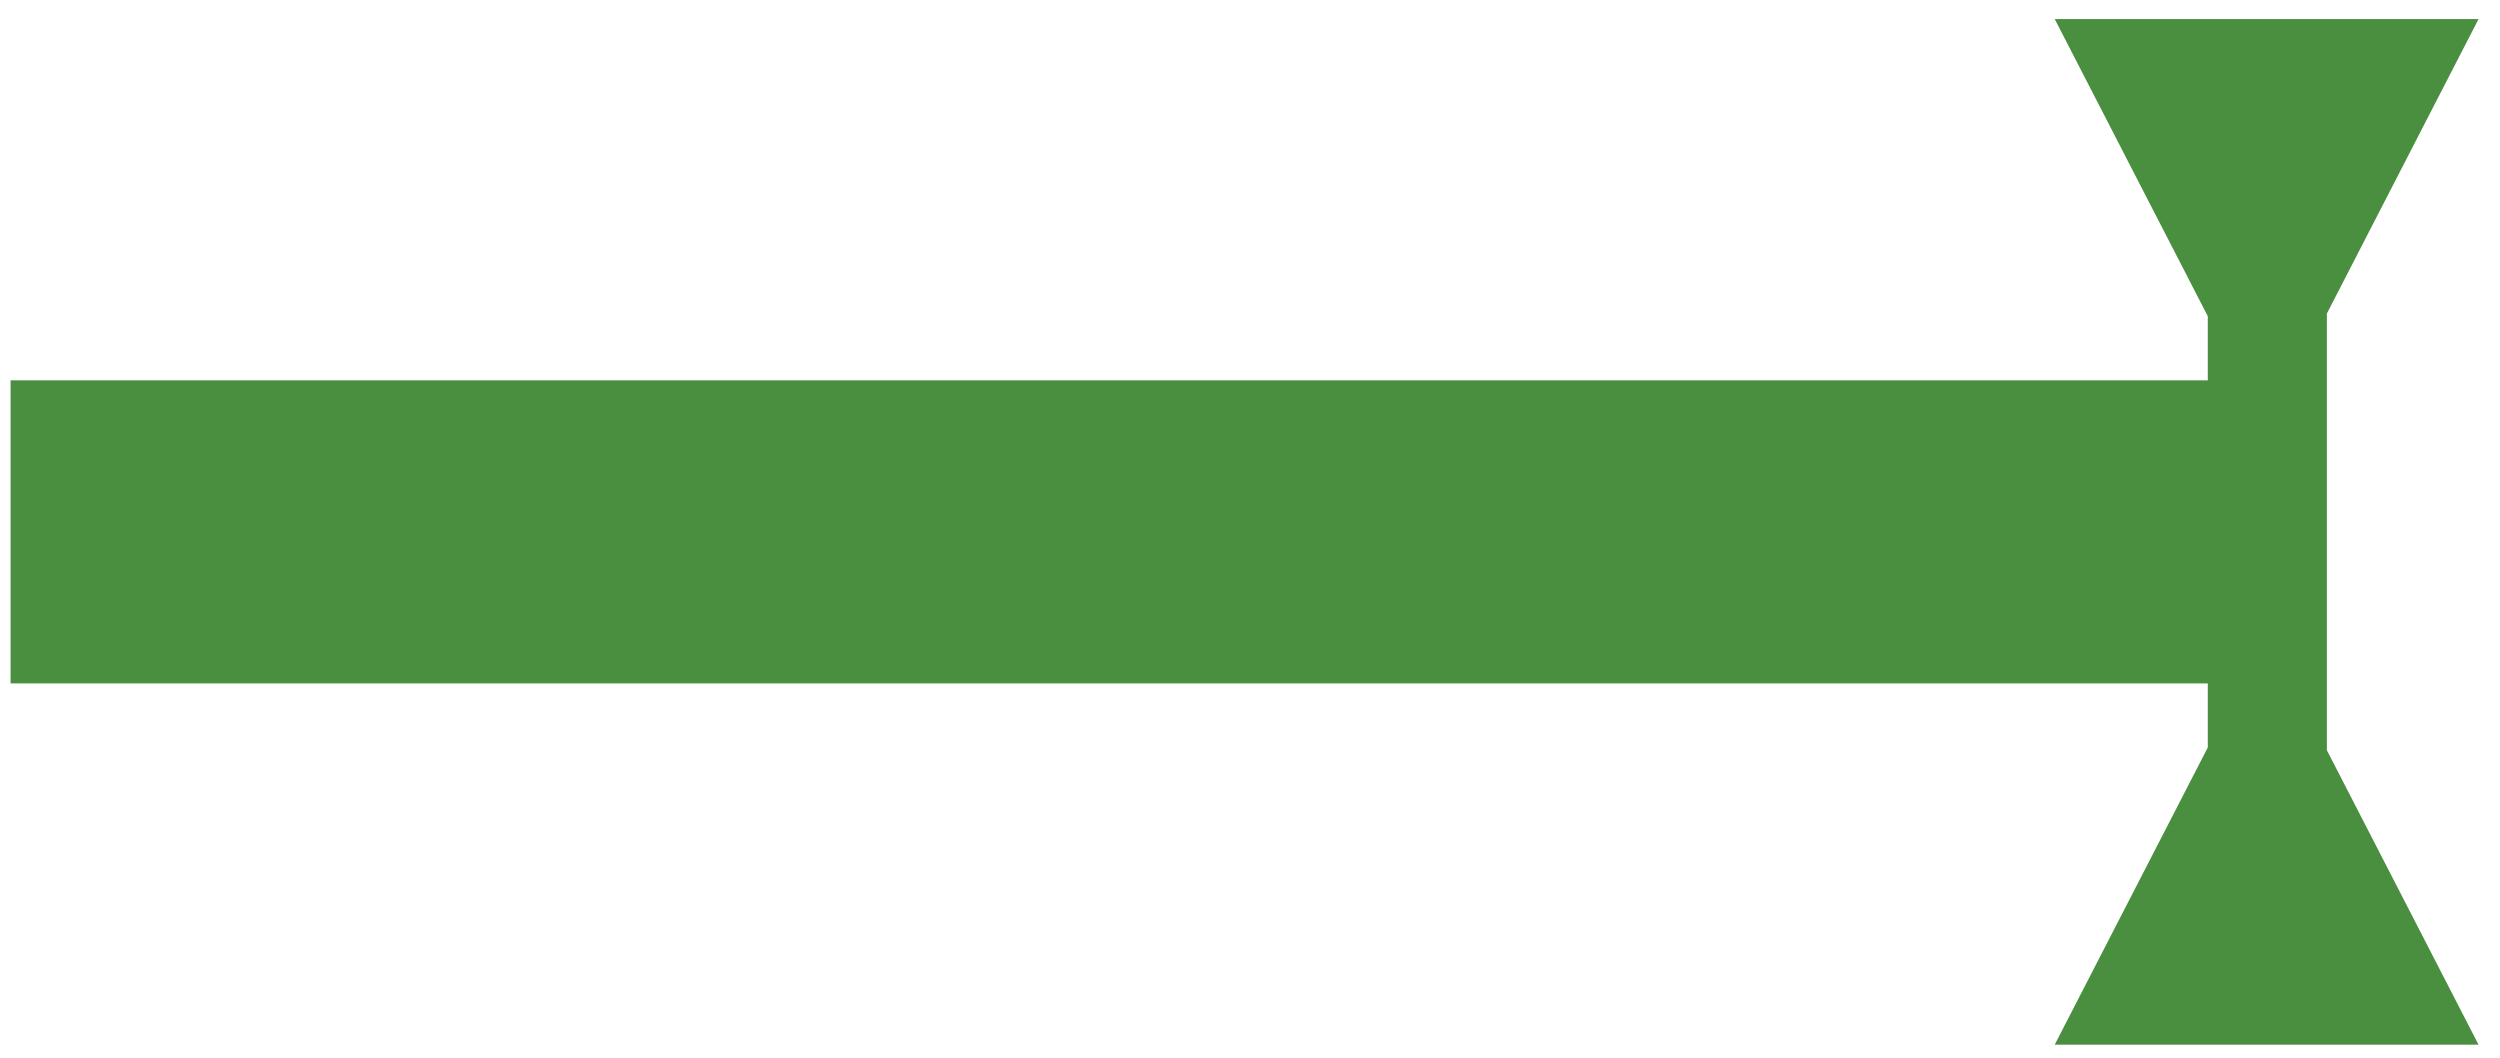 <svg width="78" height="33" viewBox="0 0 78 33" fill="none" xmlns="http://www.w3.org/2000/svg">
    <path fill-rule="evenodd" clip-rule="evenodd" d="M72.599 11.867H72.599V21.322H72.599V23.408L77.33 32.594L64.107 32.594L68.883 23.321V21.322H0.33V11.867H68.883V9.866L64.107 0.594H77.331L72.599 9.782V11.867Z" fill="#4A8F40"/>
</svg>
